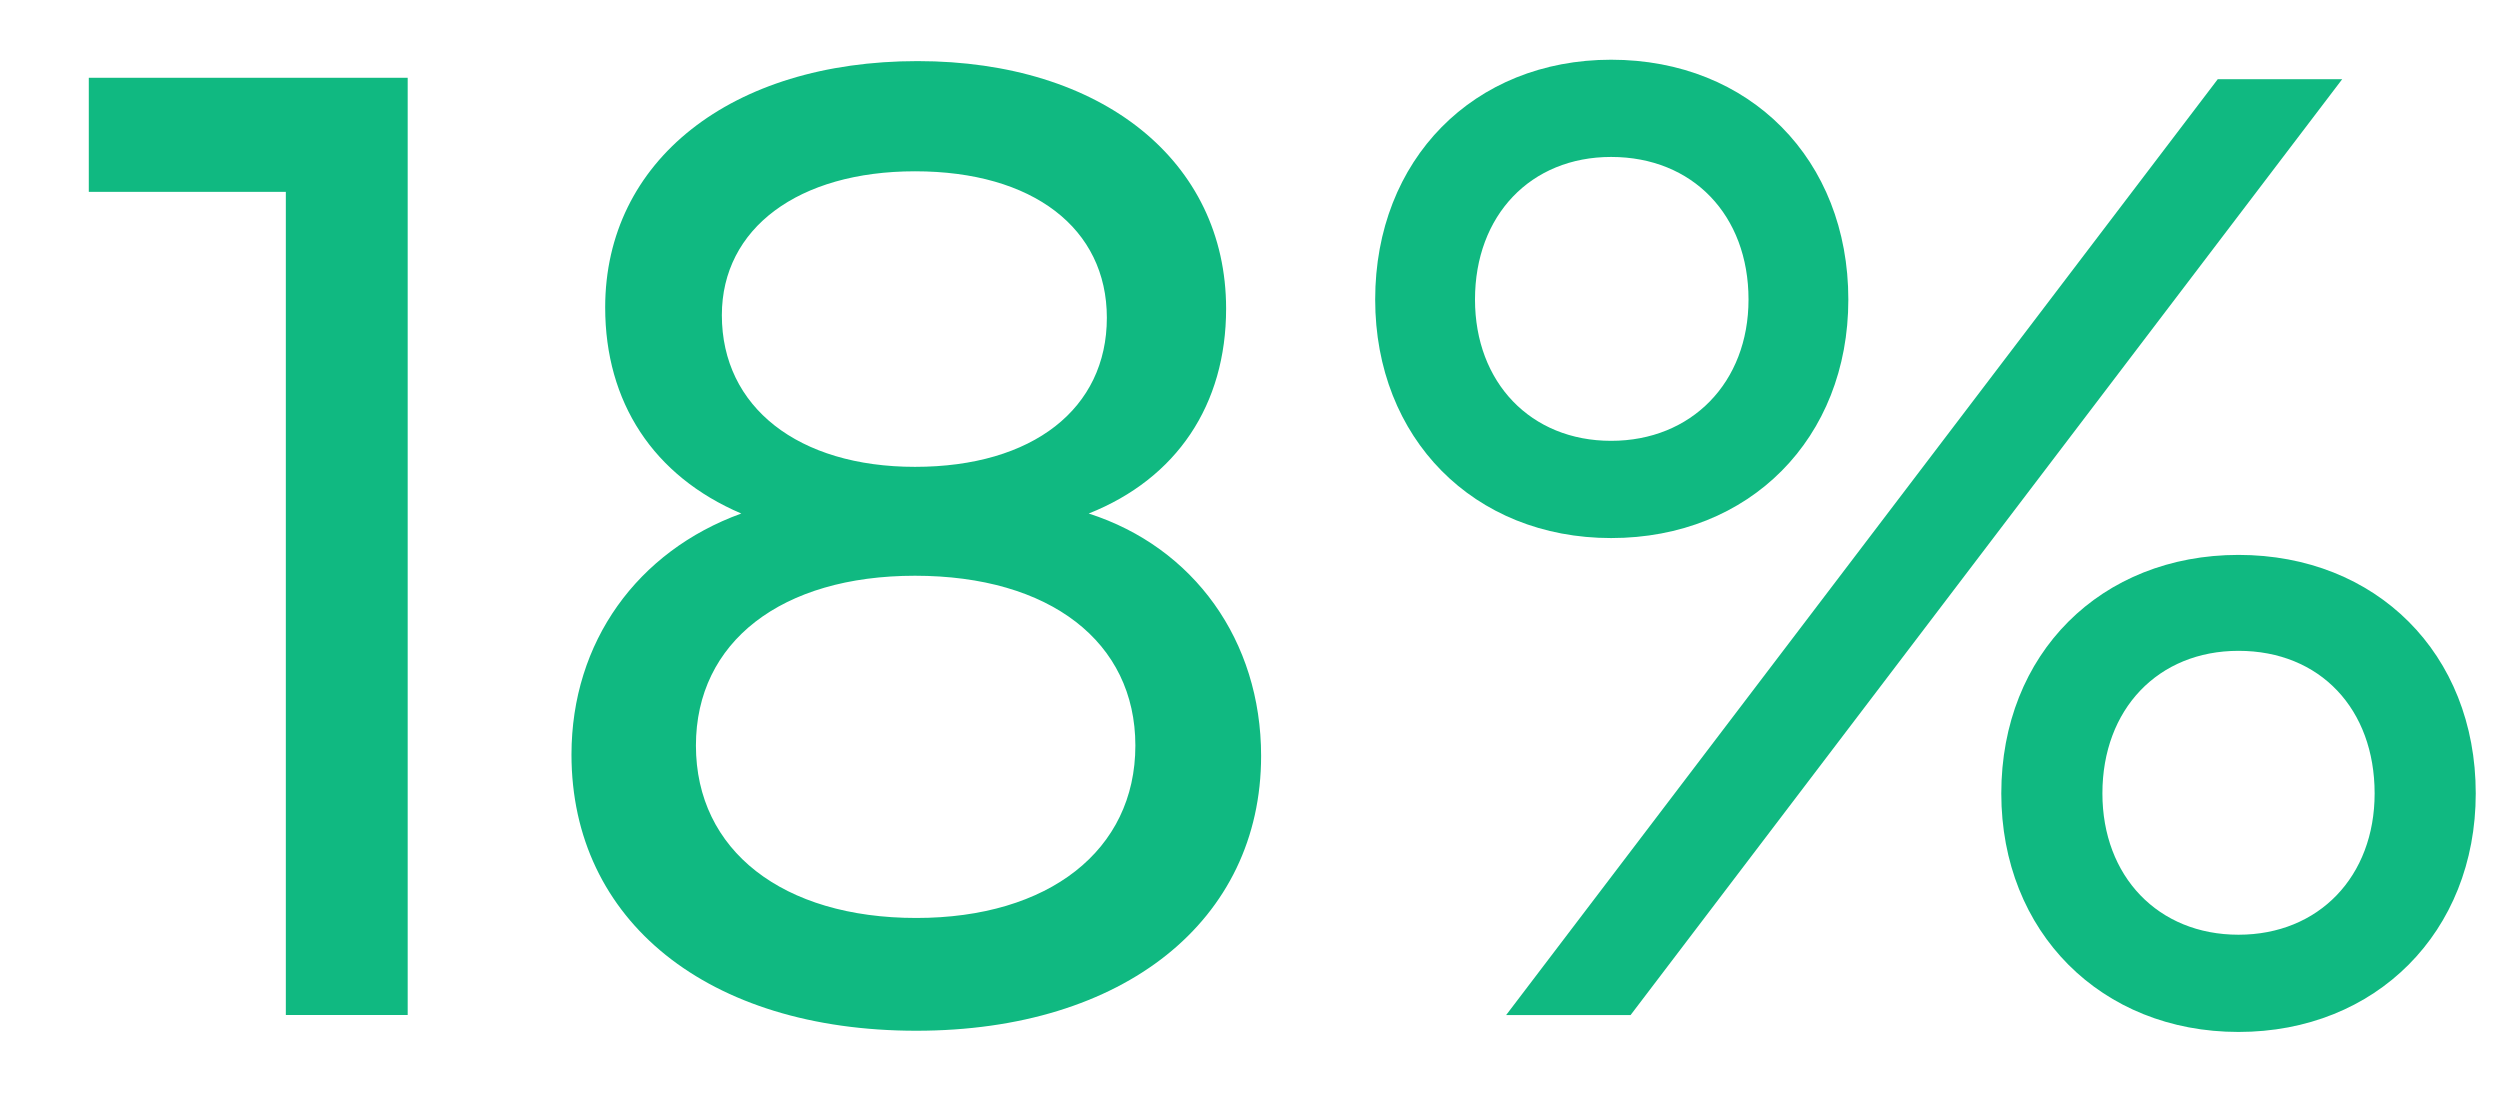 <svg width="27" height="12" viewBox="0 0 27 12" fill="none" xmlns="http://www.w3.org/2000/svg">
<path d="M19.962 3.235C19.962 1.723 18.898 0.645 17.4 0.645C15.916 0.645 14.852 1.723 14.852 3.235C14.852 4.733 15.916 5.811 17.4 5.811C18.898 5.811 19.962 4.733 19.962 3.235ZM25.296 0.855H23.952L16.266 10.963H17.61L25.296 0.855ZM18.884 3.235C18.884 4.131 18.268 4.761 17.4 4.761C16.532 4.761 15.93 4.131 15.93 3.235C15.93 2.325 16.532 1.695 17.4 1.695C18.282 1.695 18.884 2.325 18.884 3.235ZM26.738 8.569C26.738 7.057 25.66 5.993 24.176 5.993C22.692 5.993 21.614 7.057 21.614 8.569C21.614 10.066 22.692 11.145 24.176 11.145C25.66 11.145 26.738 10.066 26.738 8.569ZM25.646 8.569C25.646 9.465 25.044 10.095 24.176 10.095C23.308 10.095 22.706 9.465 22.706 8.569C22.706 7.659 23.308 7.029 24.176 7.029C25.058 7.029 25.646 7.659 25.646 8.569Z" fill="#10B981"/>
<path d="M6.172 8.15C6.172 9.942 7.642 11.132 9.896 11.132C12.136 11.132 13.62 9.942 13.62 8.164C13.62 6.918 12.892 5.91 11.758 5.546C12.71 5.168 13.242 4.37 13.242 3.334C13.242 1.738 11.898 0.66 9.91 0.66C7.894 0.66 6.536 1.738 6.536 3.32C6.536 4.342 7.054 5.14 8.006 5.546C6.886 5.952 6.172 6.932 6.172 8.15ZM7.796 3.404C7.796 2.466 8.622 1.85 9.882 1.85C11.156 1.85 11.954 2.466 11.954 3.432C11.954 4.412 11.156 5.042 9.882 5.042C8.622 5.042 7.796 4.398 7.796 3.404ZM7.516 8.052C7.516 6.932 8.44 6.218 9.882 6.218C11.338 6.218 12.262 6.932 12.262 8.052C12.262 9.186 11.324 9.914 9.896 9.914C8.454 9.914 7.516 9.186 7.516 8.052Z" fill="#10B981"/>
<path d="M3.087 2.072V10.962H4.403V0.84H0.959V2.072H3.087Z" fill="#10B981"/>
</svg>
